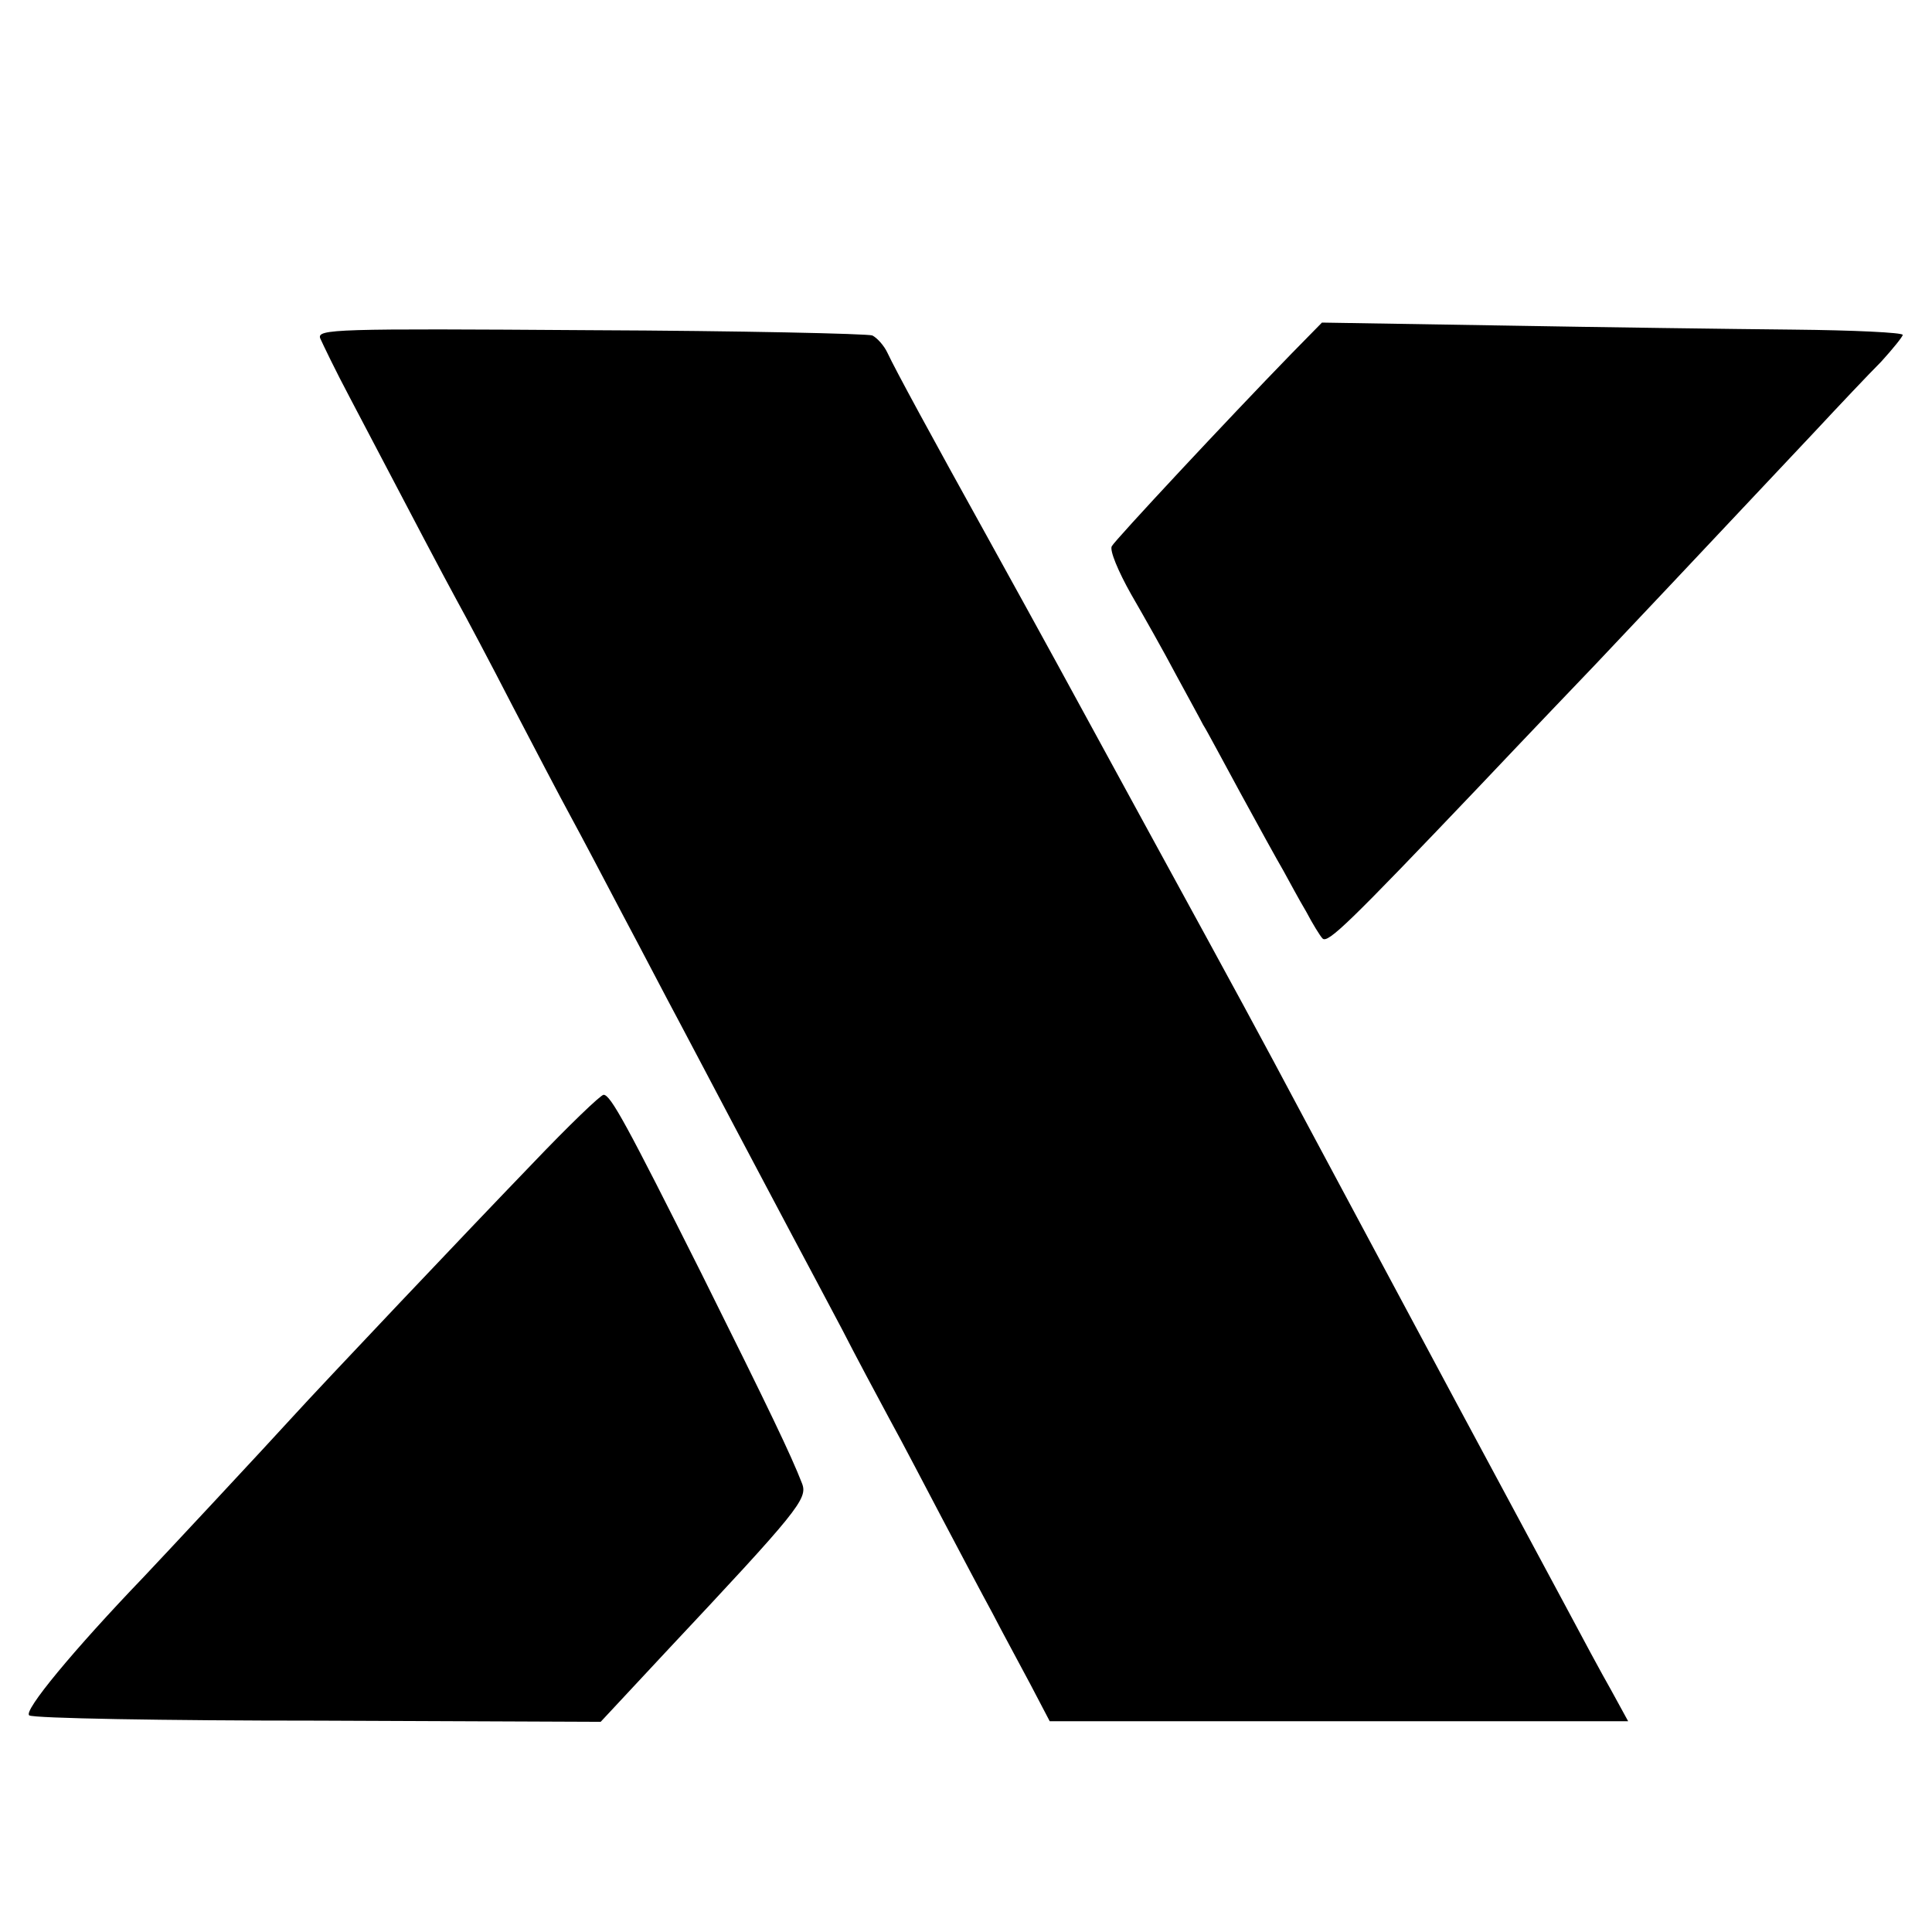 <svg version="1.0" xmlns="http://www.w3.org/2000/svg" width="440" height="440" viewBox="0 0 330 330"><path d="M220.6 60.4c-10.8 11.1-30.1 31.8-30.7 32.9-.4.7 1.1 4.3 3.3 8.2 2.2 3.8 5.7 10 7.7 13.8 2 3.7 4.1 7.5 4.6 8.5.6.9 3.4 6.2 6.4 11.7 3 5.5 6.3 11.5 7.3 13.2 1 1.8 2.7 5 3.9 7 1.1 2.1 2.4 4.2 2.8 4.6.9.9 4.5-2.6 26.6-25.8 8.8-9.3 17.8-18.7 20-21 3.7-3.9 18.7-19.8 37.5-39.8 4.1-4.4 9.2-9.8 11.3-11.9 2-2.2 3.7-4.3 3.7-4.6 0-.4-8.4-.8-18.7-.9-10.4-.1-32.7-.4-49.7-.7l-30.8-.5-5.2 5.3zM54.7 57.8c.4.9 2.6 5.5 5.1 10.2C71.7 90.7 75.5 97.9 78 102.5c1.5 2.7 5.8 10.8 9.5 18 3.7 7.1 8.2 15.7 10 19 1.8 3.3 5.8 10.9 9 17 3.2 6 7.4 14.1 9.5 18 2 3.8 6.3 11.9 9.5 18 3.2 6 7.6 14.4 9.8 18.5 2.2 4.1 6 11.3 8.5 16 2.4 4.7 6.1 11.6 8.2 15.5 2.1 3.8 6.1 11.5 9 17 2.9 5.5 6.7 12.7 8.5 16 1.7 3.3 4.7 8.8 6.5 12.2l3.3 6.3h98.8l-2.9-5.3c-1.6-2.8-5.1-9.3-7.7-14.2-2.7-5-11.1-20.7-18.8-35-14.5-27.1-19.4-36.2-25.7-48-8.3-15.6-11.3-21.1-26-48-16.9-31-17.6-32.3-28.2-51.5-9.7-17.5-15.9-28.9-17.2-31.7-.6-1.3-1.8-2.6-2.6-3-.8-.3-22.5-.8-48.2-.9-43.7-.3-46.7-.2-46.1 1.4zm36.2 141c-10.9 11.3-36 37.8-41 43.3-3.8 4.2-23.2 25-25.4 27.3C12.6 281.8 3.9 292.3 5 293c.7.5 23 .9 49.4.9l48.2.2 11-11.8C136.4 258 138 256 137 253.4c-1.9-4.9-5.5-12.4-17.2-35.9-12.7-25.3-15.5-30.5-16.7-30.5-.5 0-6 5.3-12.2 11.8z"/></svg>